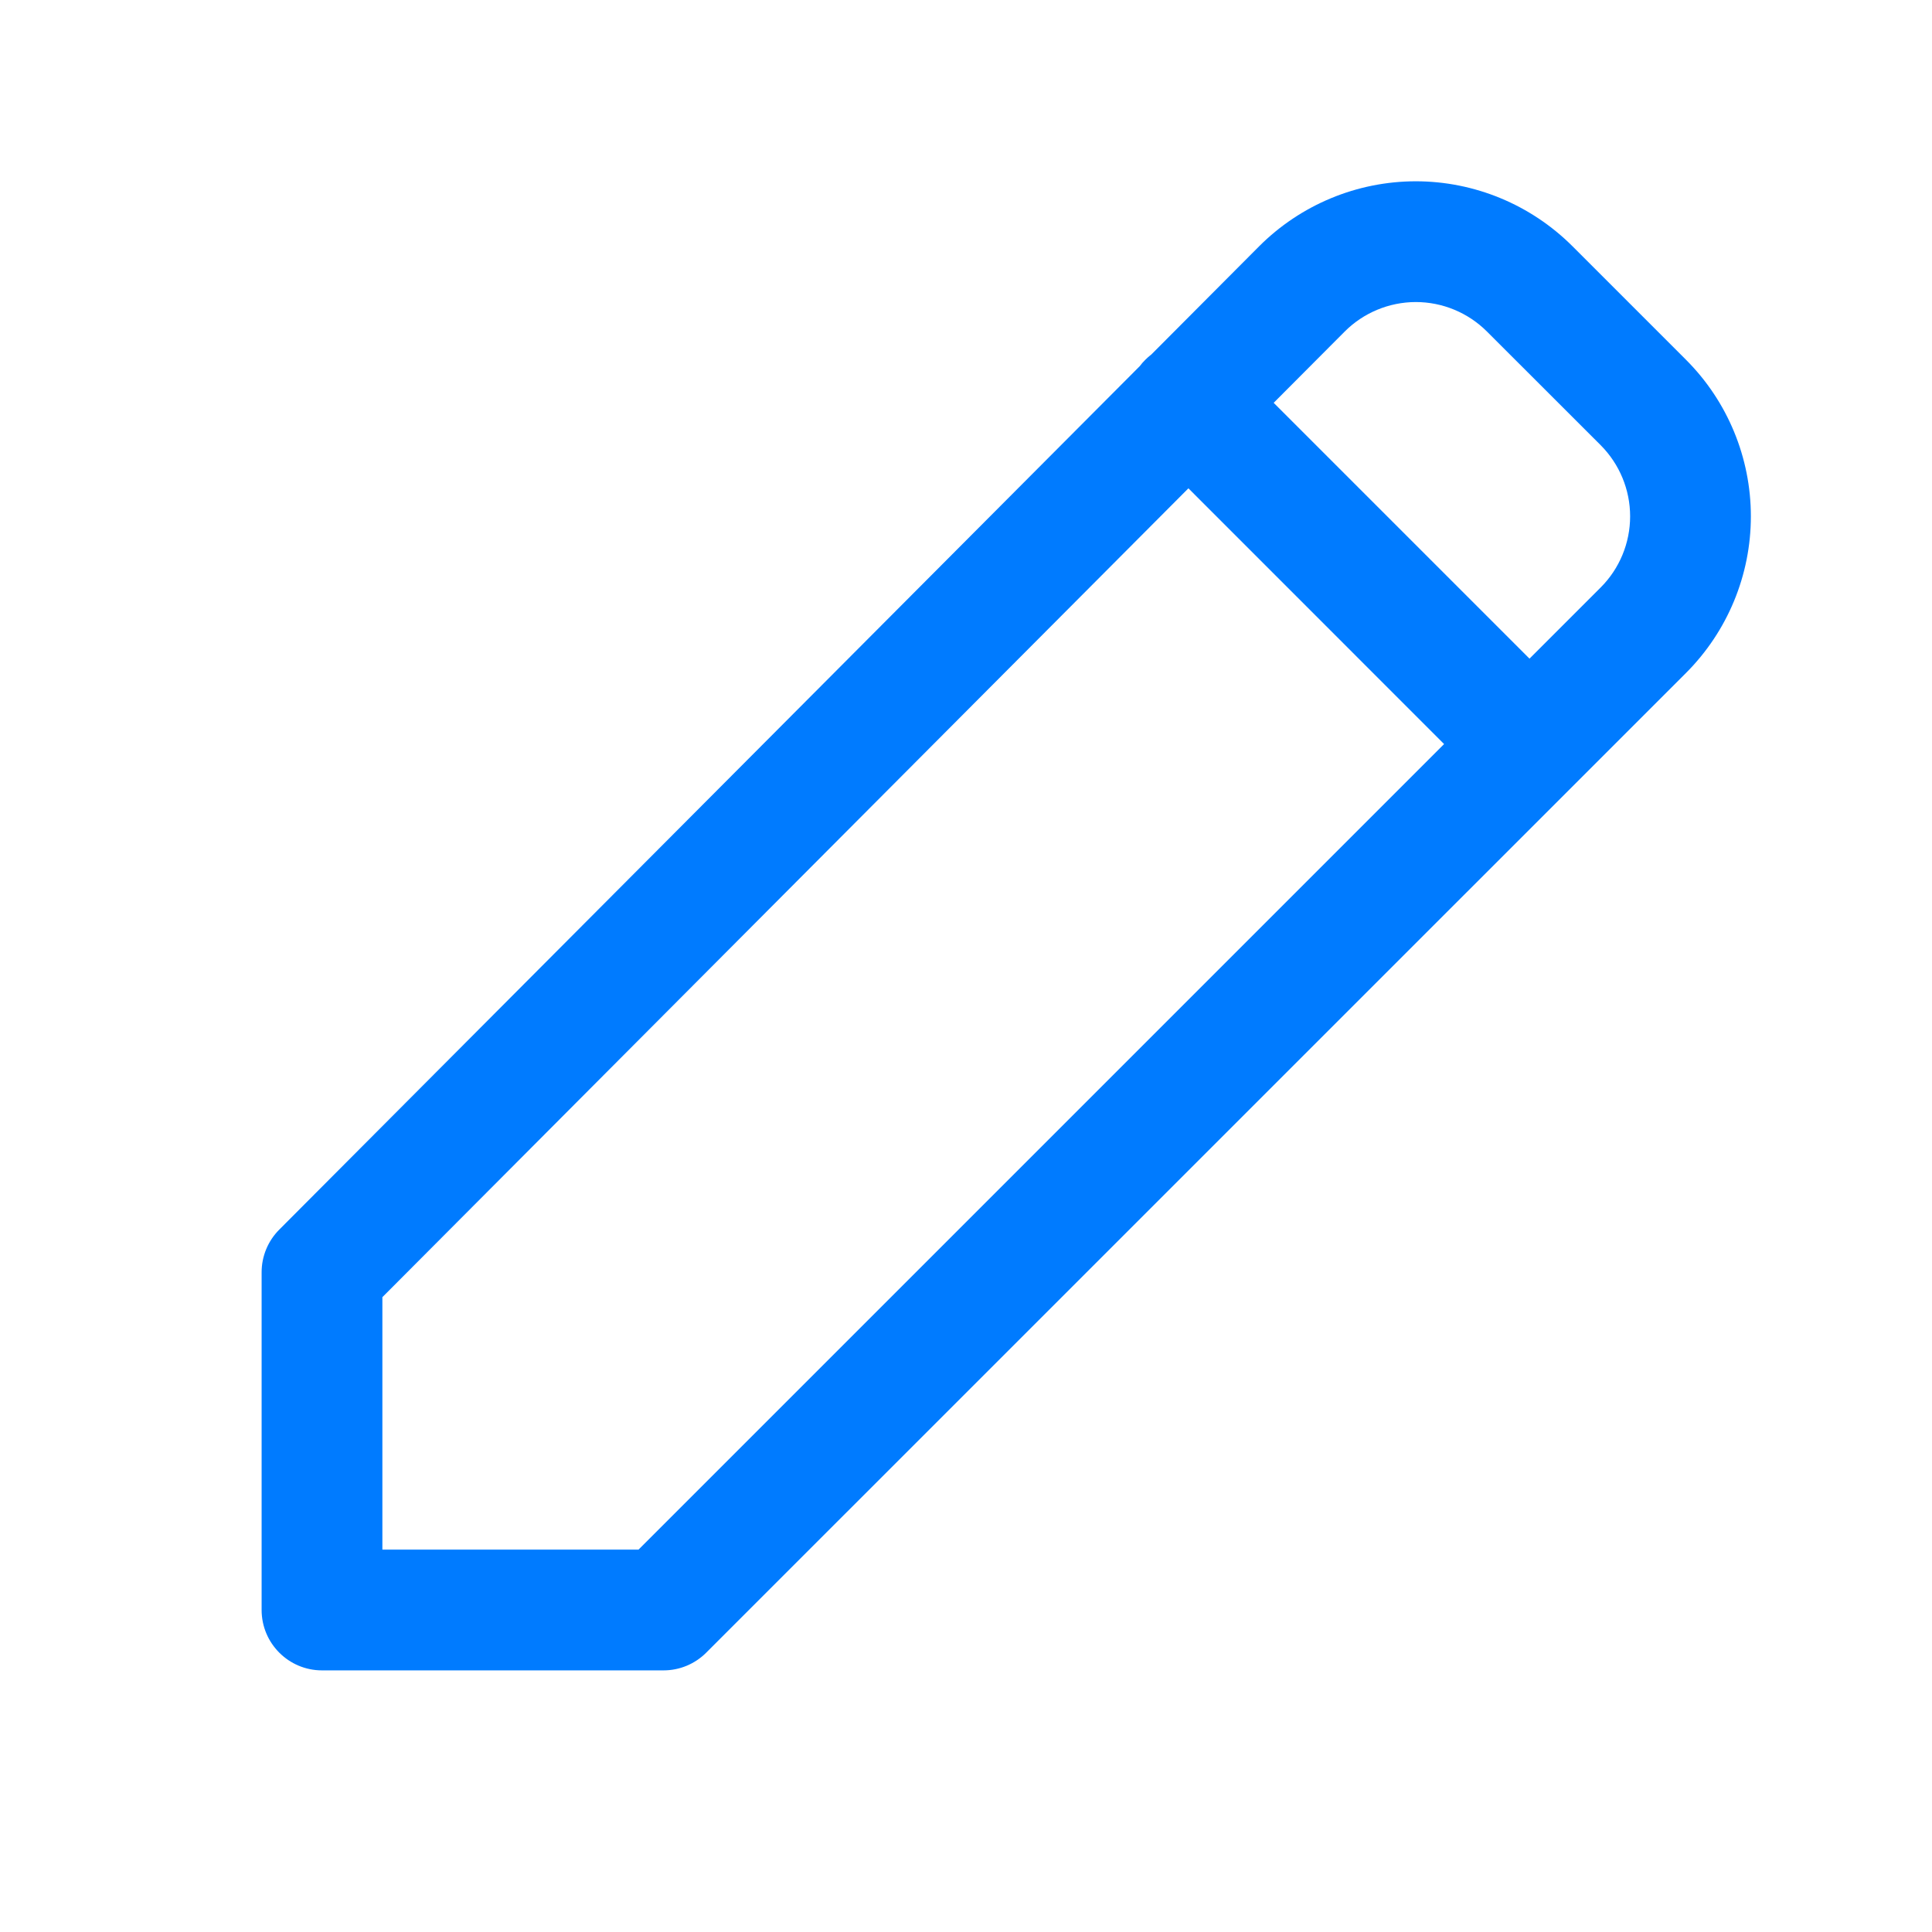 <?xml version="1.0" ?><!DOCTYPE svg  PUBLIC '-//W3C//DTD SVG 1.1//EN'  'http://www.w3.org/Graphics/SVG/1.1/DTD/svg11.dtd'><svg height="100%" style="fill: #007bffc7;;clip-rule:evenodd;stroke-linejoin:round;stroke-miterlimit:2;" version="1.1" viewBox="0 0 24 24" width="100%" xml:space="preserve" xmlns="http://www.w3.org/2000/svg" xmlns:serif="http://www.serif.com/" xmlns:xlink="http://www.w3.org/1999/xlink"><g id="Icon"><path d="M14.303,4.403l1.337,-1.342c0.516,-0.517 1.216,-0.808 1.946,-0.809c0.73,-0 1.43,0.29 1.947,0.806c0.454,0.454 0.957,0.957 1.412,1.412c0.515,0.515 0.805,1.215 0.805,1.944c-0,0.73 -0.29,1.429 -0.805,1.945l-12.172,12.171c-0.141,0.141 -0.331,0.22 -0.53,0.22l-4.243,-0c-0.414,0 -0.75,-0.336 -0.75,-0.75l0,-4.196c0,-0.198 0.079,-0.389 0.219,-0.529l10.69,-10.727c0.021,-0.028 0.043,-0.054 0.068,-0.078c0.024,-0.024 0.049,-0.047 0.076,-0.067Zm0.46,1.663l-10.013,10.048l0,3.136l3.182,-0l10.007,-10.007l-3.176,-3.177Zm4.237,2.116l0.884,-0.884c0.234,-0.234 0.366,-0.552 0.366,-0.884c0,-0.331 -0.132,-0.649 -0.366,-0.884c-0.454,-0.454 -0.957,-0.957 -1.412,-1.411c-0.235,-0.235 -0.553,-0.367 -0.885,-0.367c-0.332,0.001 -0.65,0.133 -0.884,0.368l-0.881,0.884l3.178,3.178Z"/></g></svg>